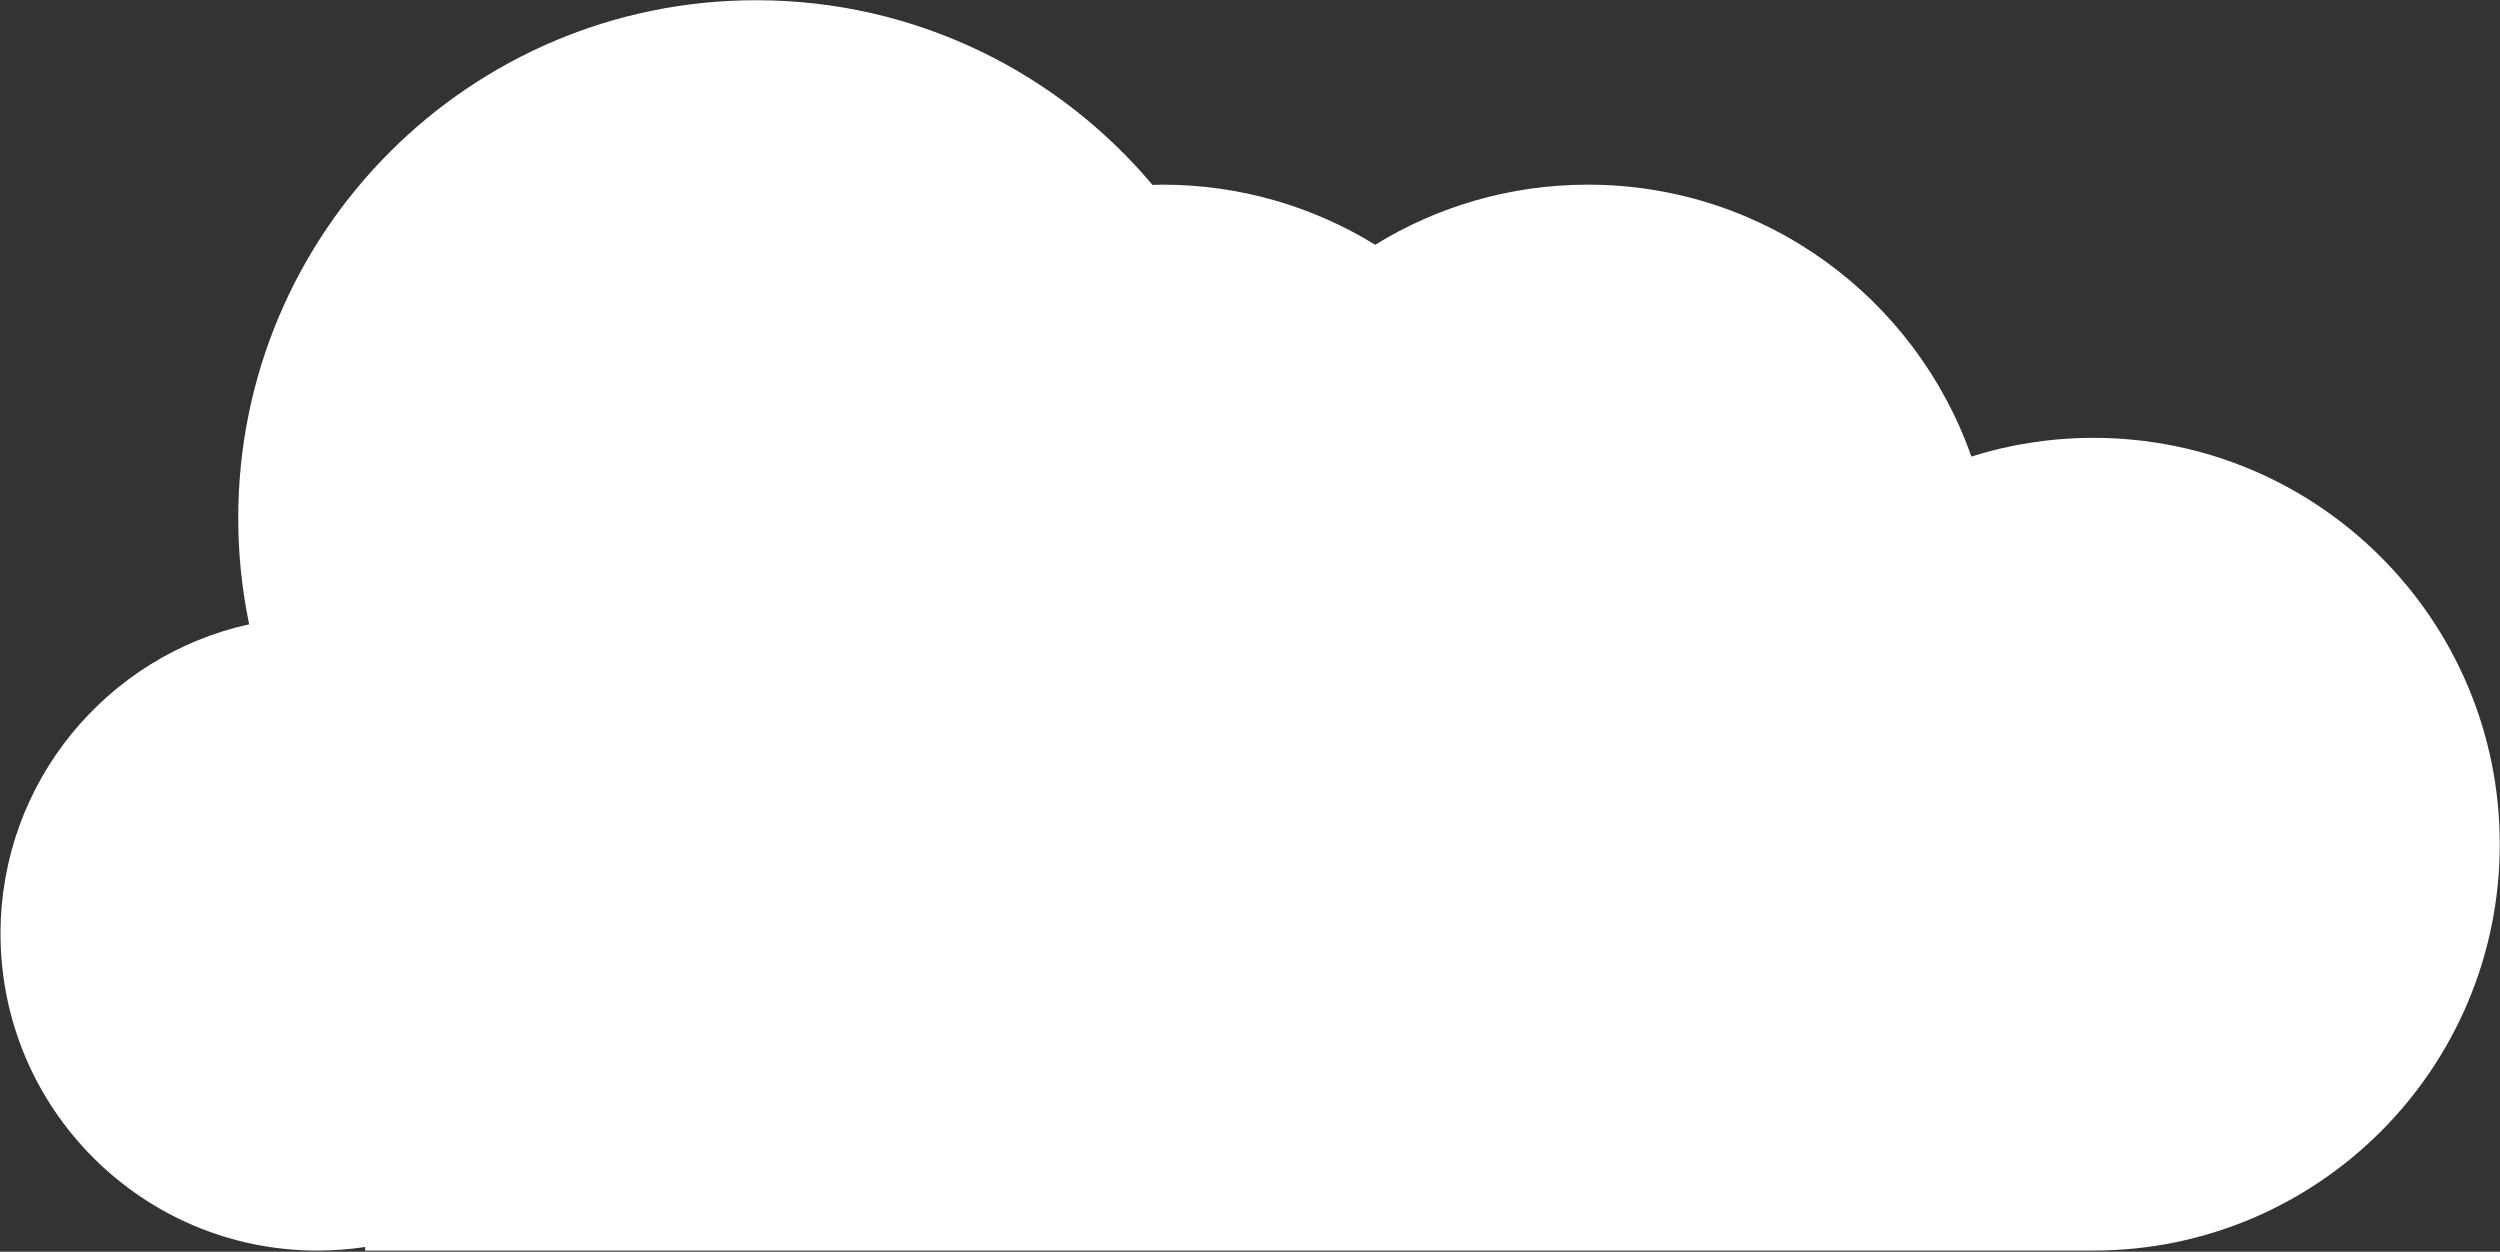 <?xml version="1.0" encoding="utf-8"?>
<!-- Generator: Adobe Illustrator 19.0.0, SVG Export Plug-In . SVG Version: 6.00 Build 0)  -->
<svg version="1.1" id="Layer_7" xmlns="http://www.w3.org/2000/svg" xmlns:xlink="http://www.w3.org/1999/xlink" x="0px" y="0px"
	 viewBox="0 0 241.208 120.771" enable-background="new 0 0 241.208 120.771" xml:space="preserve">
<rect x="0" y="0" width="241.208" height="120.771" fill="#333333" stroke="none"/>
<g>
	<path fill="#FFFFFF" d="M201.979,42.245c-4.104,0-8.059,0.633-11.777,1.803c-5.357-15.274-19.895-26.231-36.999-26.231
		c-7.524,0-14.55,2.123-20.52,5.798c-5.97-3.674-12.996-5.798-20.52-5.798c-0.324,0-0.644,0.017-0.965,0.024
		C102.031,6.949,88.305,0.022,72.955,0.022c-27.597,0-49.969,22.372-49.969,49.969c0,3.512,0.366,6.938,1.055,10.245
		C10.322,63.247,0.051,75.465,0.051,90.089c0,16.884,13.687,30.571,30.571,30.571c1.567,0,3.107-0.119,4.61-0.346v0.346h166.746v0
		c21.654,0,39.207-17.554,39.207-39.207S223.632,42.245,201.979,42.245z"/>
</g>
<g>
</g>
<g>
</g>
<g>
</g>
<g>
</g>
<g>
</g>
<g>
</g>
</svg>
